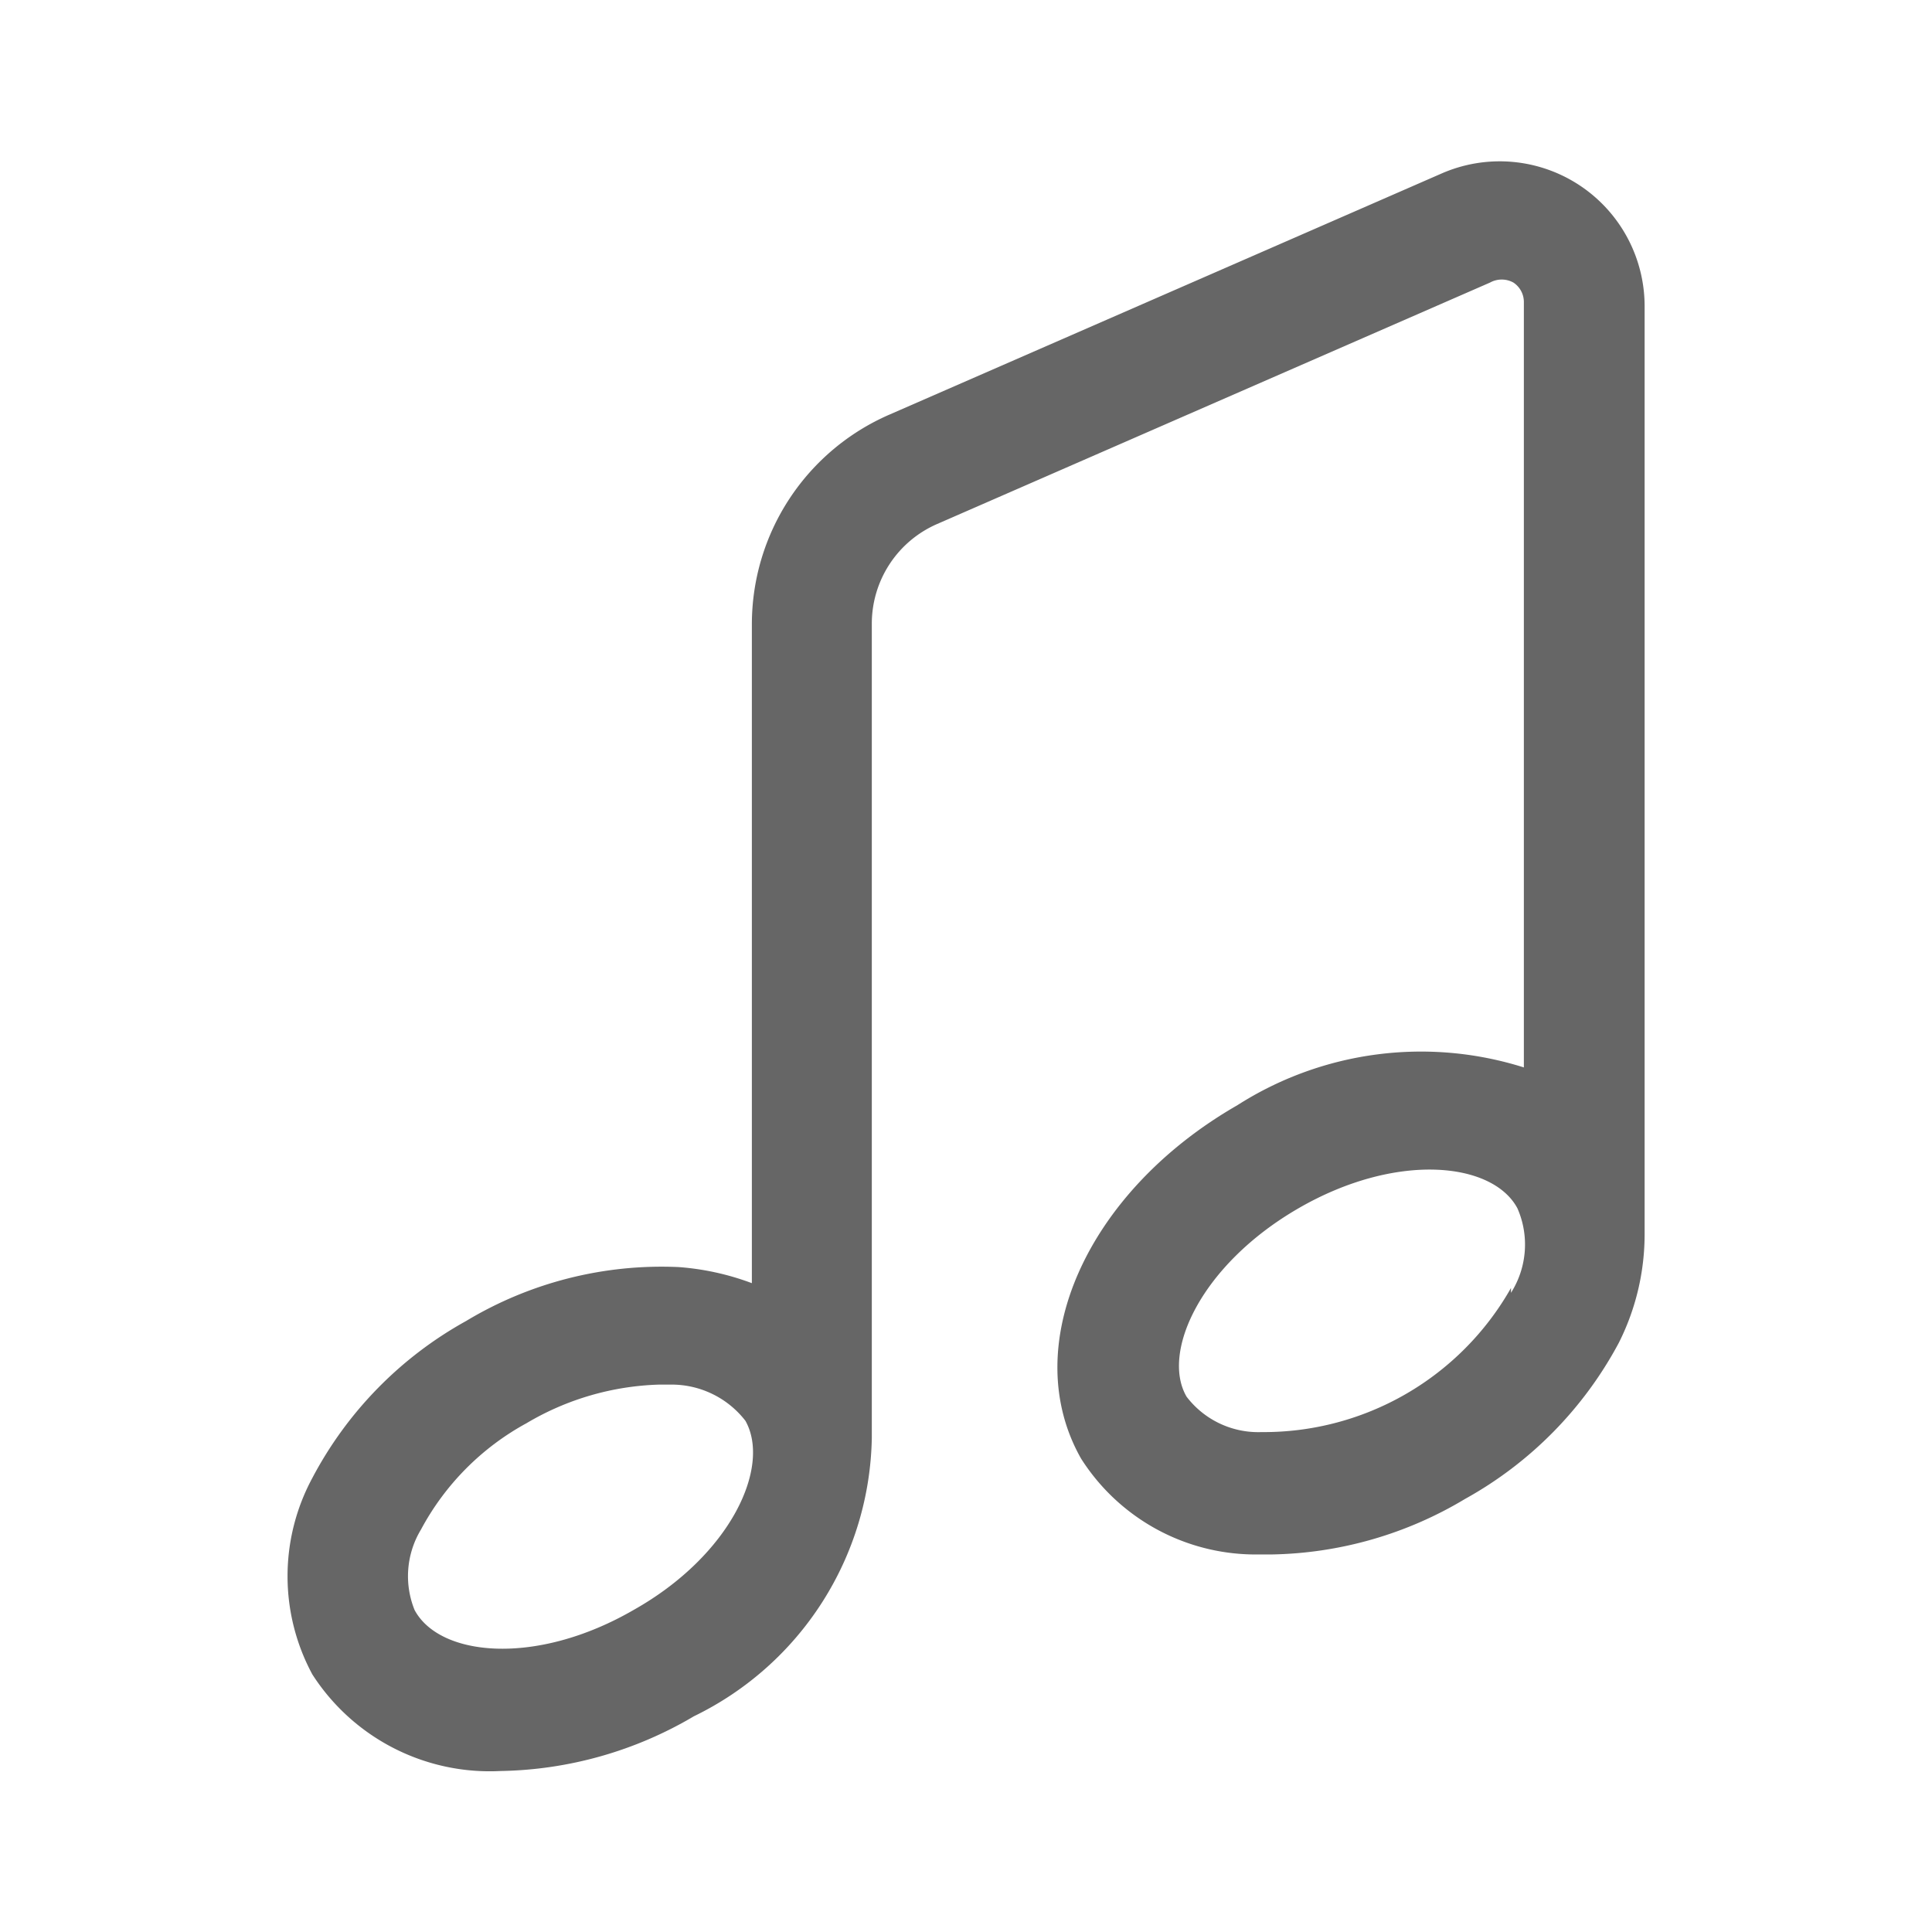 <?xml version="1.0" standalone="no"?><!DOCTYPE svg PUBLIC "-//W3C//DTD SVG 1.1//EN" "http://www.w3.org/Graphics/SVG/1.1/DTD/svg11.dtd"><svg class="icon" width="128px" height="128.00px" viewBox="0 0 1024 1024" version="1.1" xmlns="http://www.w3.org/2000/svg"><path fill="#666666" d="M871.68 653.653V162.133a76.8 76.8 0 0 0-107.093-70.4l-293.12 128a121.173 121.173 0 0 0-72.96 110.933v349.44a139.52 139.52 0 0 0-38.827-8.533 200.96 200.96 0 0 0-112.64 28.587 203.52 203.52 0 0 0-81.493 83.2 109.653 109.653 0 0 0 0 104.107A111.787 111.787 0 0 0 265.387 938.667a207.787 207.787 0 0 0 102.4-29.013 167.253 167.253 0 0 0 94.293-147.627V330.667a57.6 57.6 0 0 1 34.56-52.907l293.12-128a12.8 12.8 0 0 1 12.373 0 12.373 12.373 0 0 1 5.547 10.667v405.333a180.907 180.907 0 0 0-151.893 20.053c-80.213 46.08-116.48 128-82.773 187.307a109.653 109.653 0 0 0 90.88 50.773h10.24a205.653 205.653 0 0 0 102.4-29.44 204.8 204.8 0 0 0 81.493-82.773 128 128 0 0 0 13.653-58.027zM335.787 853.333c-51.627 29.867-102.827 24.747-116.053 0a47.787 47.787 0 0 1 3.413-42.667 138.667 138.667 0 0 1 55.893-56.32 145.92 145.92 0 0 1 70.4-20.48h5.973a49.493 49.493 0 0 1 39.68 19.2c13.653 24.32-7.68 71.253-59.307 100.267z m465.067-170.667a150.613 150.613 0 0 1-132.267 76.373 47.787 47.787 0 0 1-39.68-18.773c-13.653-23.467 7.68-69.973 59.307-99.84s102.827-24.747 116.053 0a47.787 47.787 0 0 1-3.413 44.8z" /></svg>